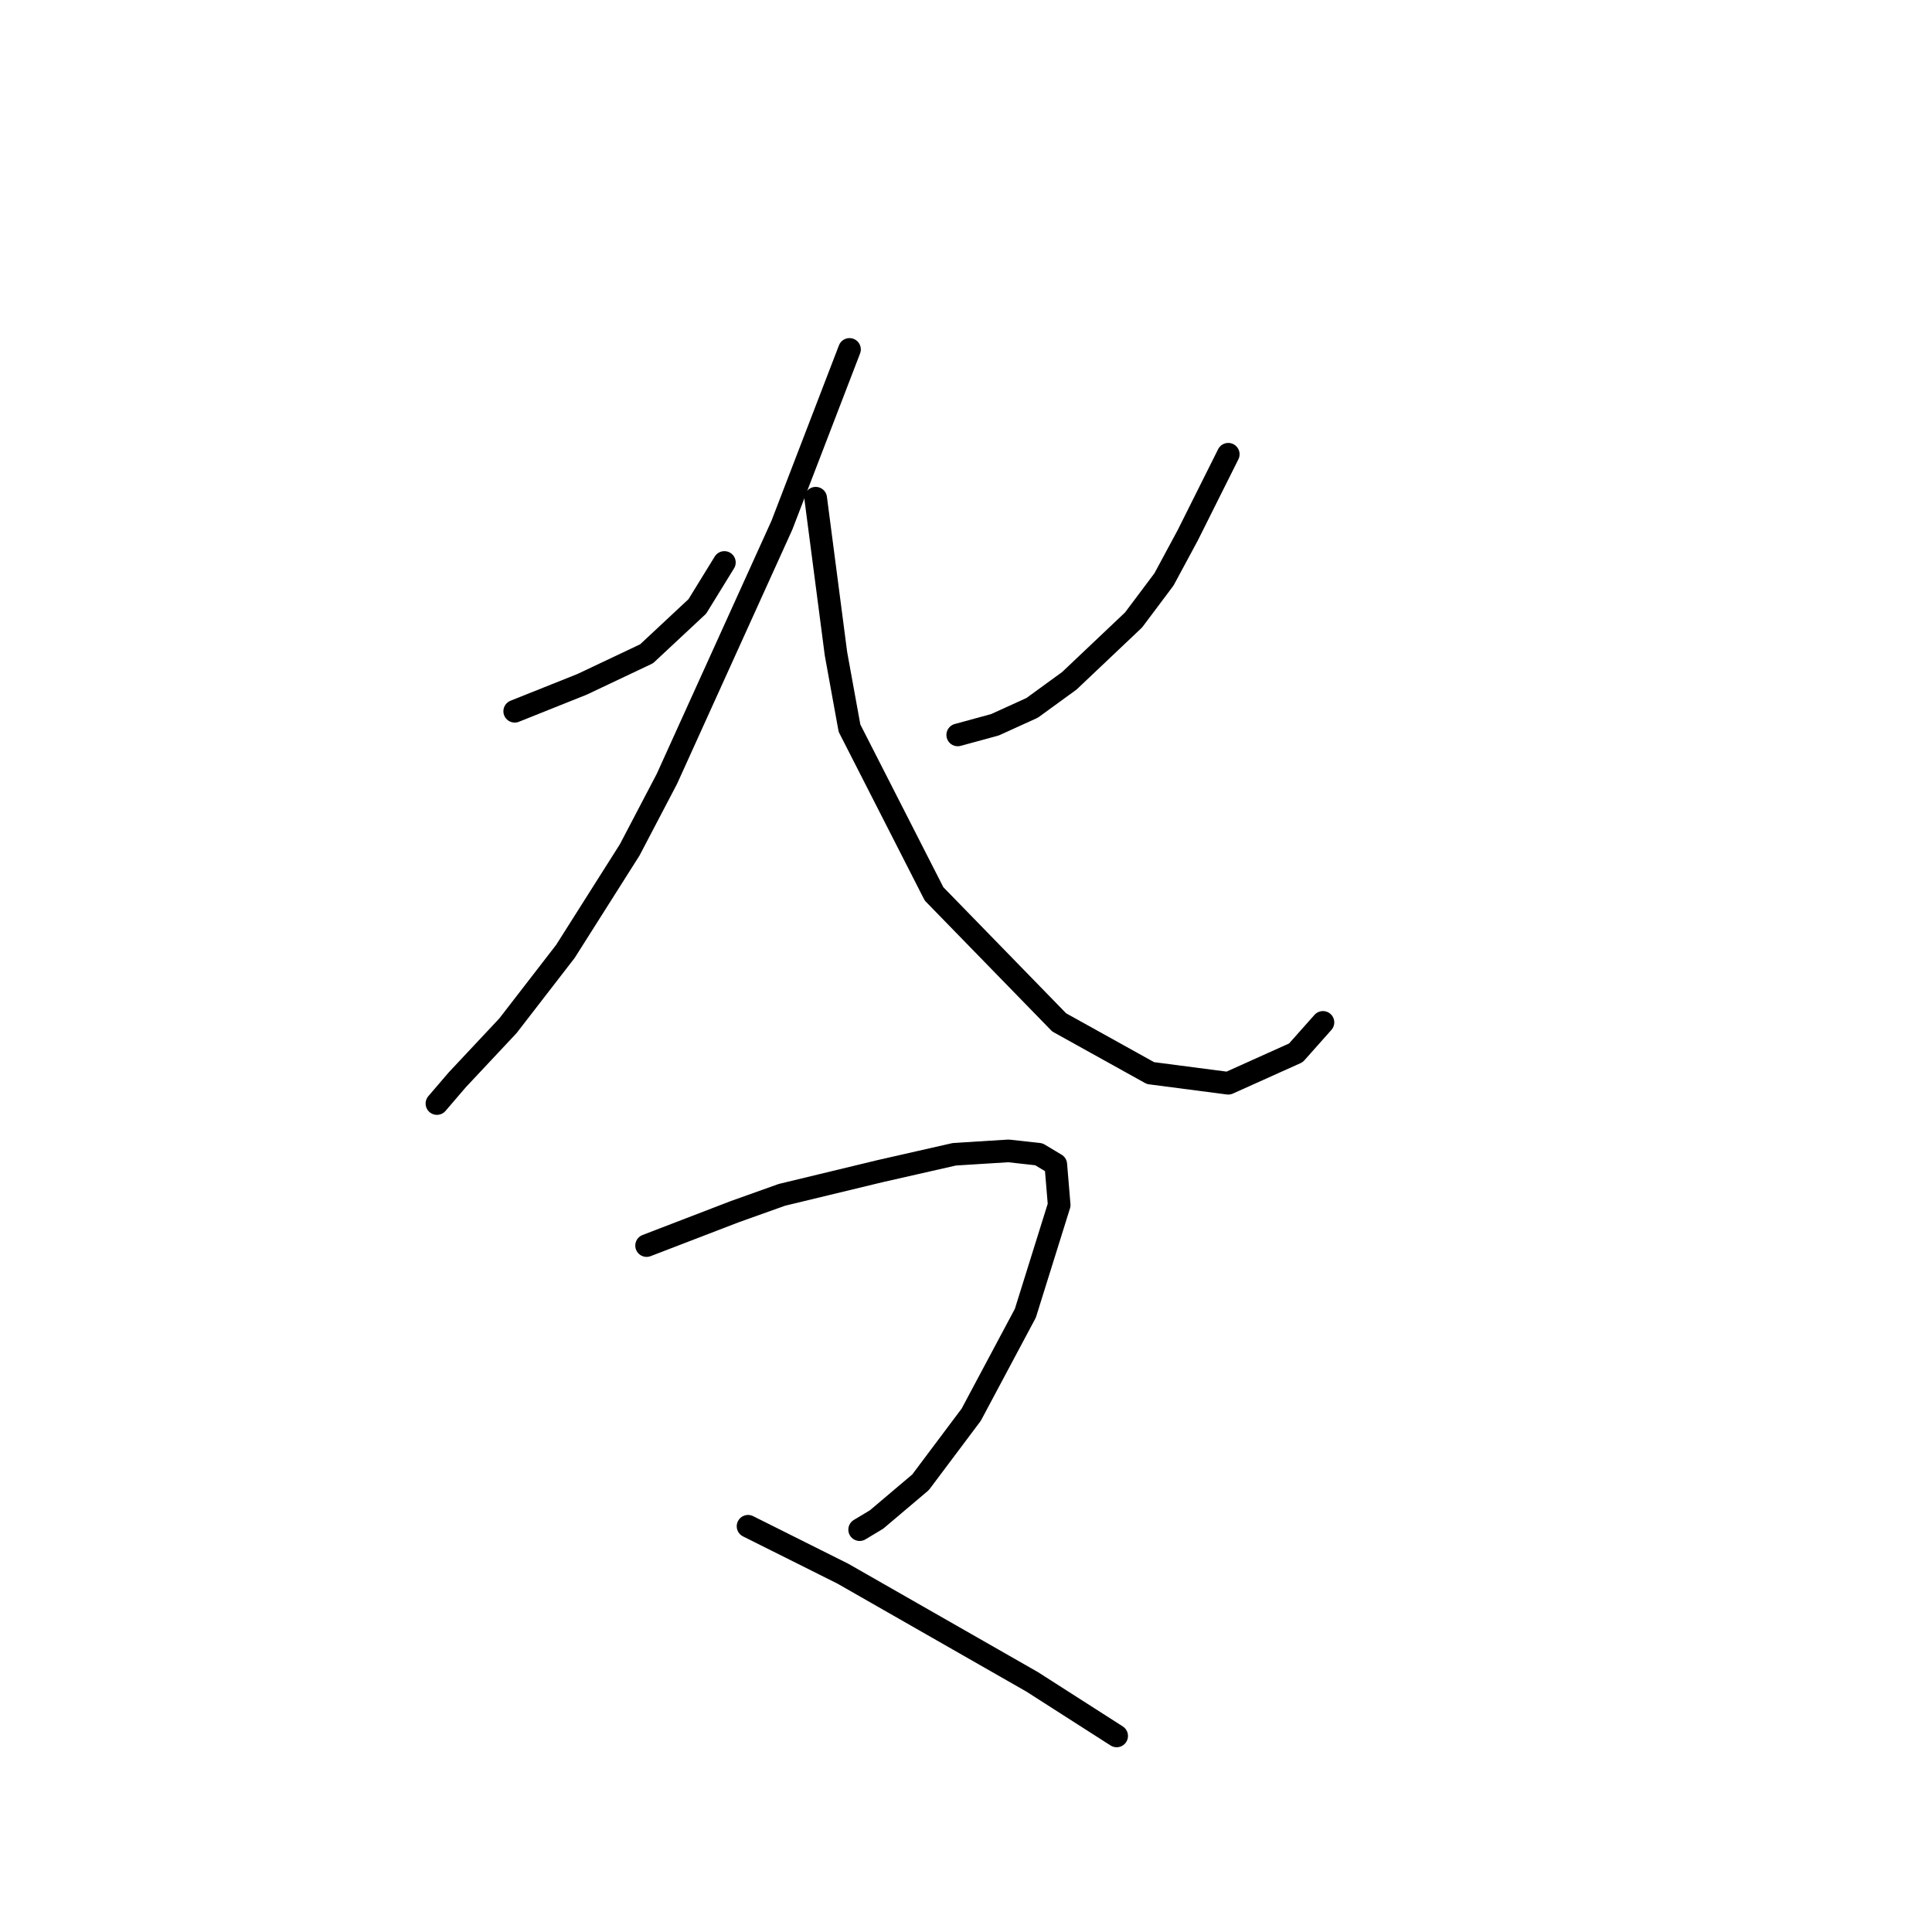 <?xml version="1.0" standalone="no"?>
    <svg width="256" height="256" xmlns="http://www.w3.org/2000/svg" version="1.1">
    <polyline stroke="black" stroke-width="3" stroke-linecap="round" fill="transparent" stroke-linejoin="round" points="68.202 94.245 72.683 92.453 77.164 90.661 85.677 86.628 92.399 80.354 95.984 74.529 95.984 74.529 " />
        <polyline stroke="black" stroke-width="3" stroke-linecap="round" fill="transparent" stroke-linejoin="round" points="112.564 46.299 108.083 57.949 103.602 69.6 88.366 103.207 83.437 112.618 74.923 126.061 67.305 135.919 60.584 143.088 57.895 146.225 57.895 146.225 " />
        <polyline stroke="black" stroke-width="3" stroke-linecap="round" fill="transparent" stroke-linejoin="round" points="162.751 60.19 160.062 65.567 157.374 70.944 154.237 76.769 150.204 82.147 141.69 90.212 136.761 93.797 131.832 96.038 126.903 97.382 126.903 97.382 " />
        <polyline stroke="black" stroke-width="3" stroke-linecap="round" fill="transparent" stroke-linejoin="round" points="108.083 66.015 109.427 76.321 110.771 86.628 112.563 96.486 123.766 118.443 140.346 135.471 152.445 142.192 162.751 143.536 171.713 139.504 175.298 135.471 175.298 135.471 " />
        <polyline stroke="black" stroke-width="3" stroke-linecap="round" fill="transparent" stroke-linejoin="round" points="85.677 165.045 91.503 162.805 97.328 160.564 103.602 158.324 116.596 155.187 126.455 152.947 133.624 152.499 137.657 152.947 139.898 154.291 140.346 159.668 135.865 174.007 128.695 187.45 121.974 196.412 116.148 201.341 113.908 202.686 113.908 202.686 " />
        <polyline stroke="black" stroke-width="3" stroke-linecap="round" fill="transparent" stroke-linejoin="round" points="99.12 202.238 105.394 205.374 111.667 208.511 117.941 212.096 130.488 219.266 136.761 222.85 147.963 230.02 147.963 230.02 " />
        </svg>
